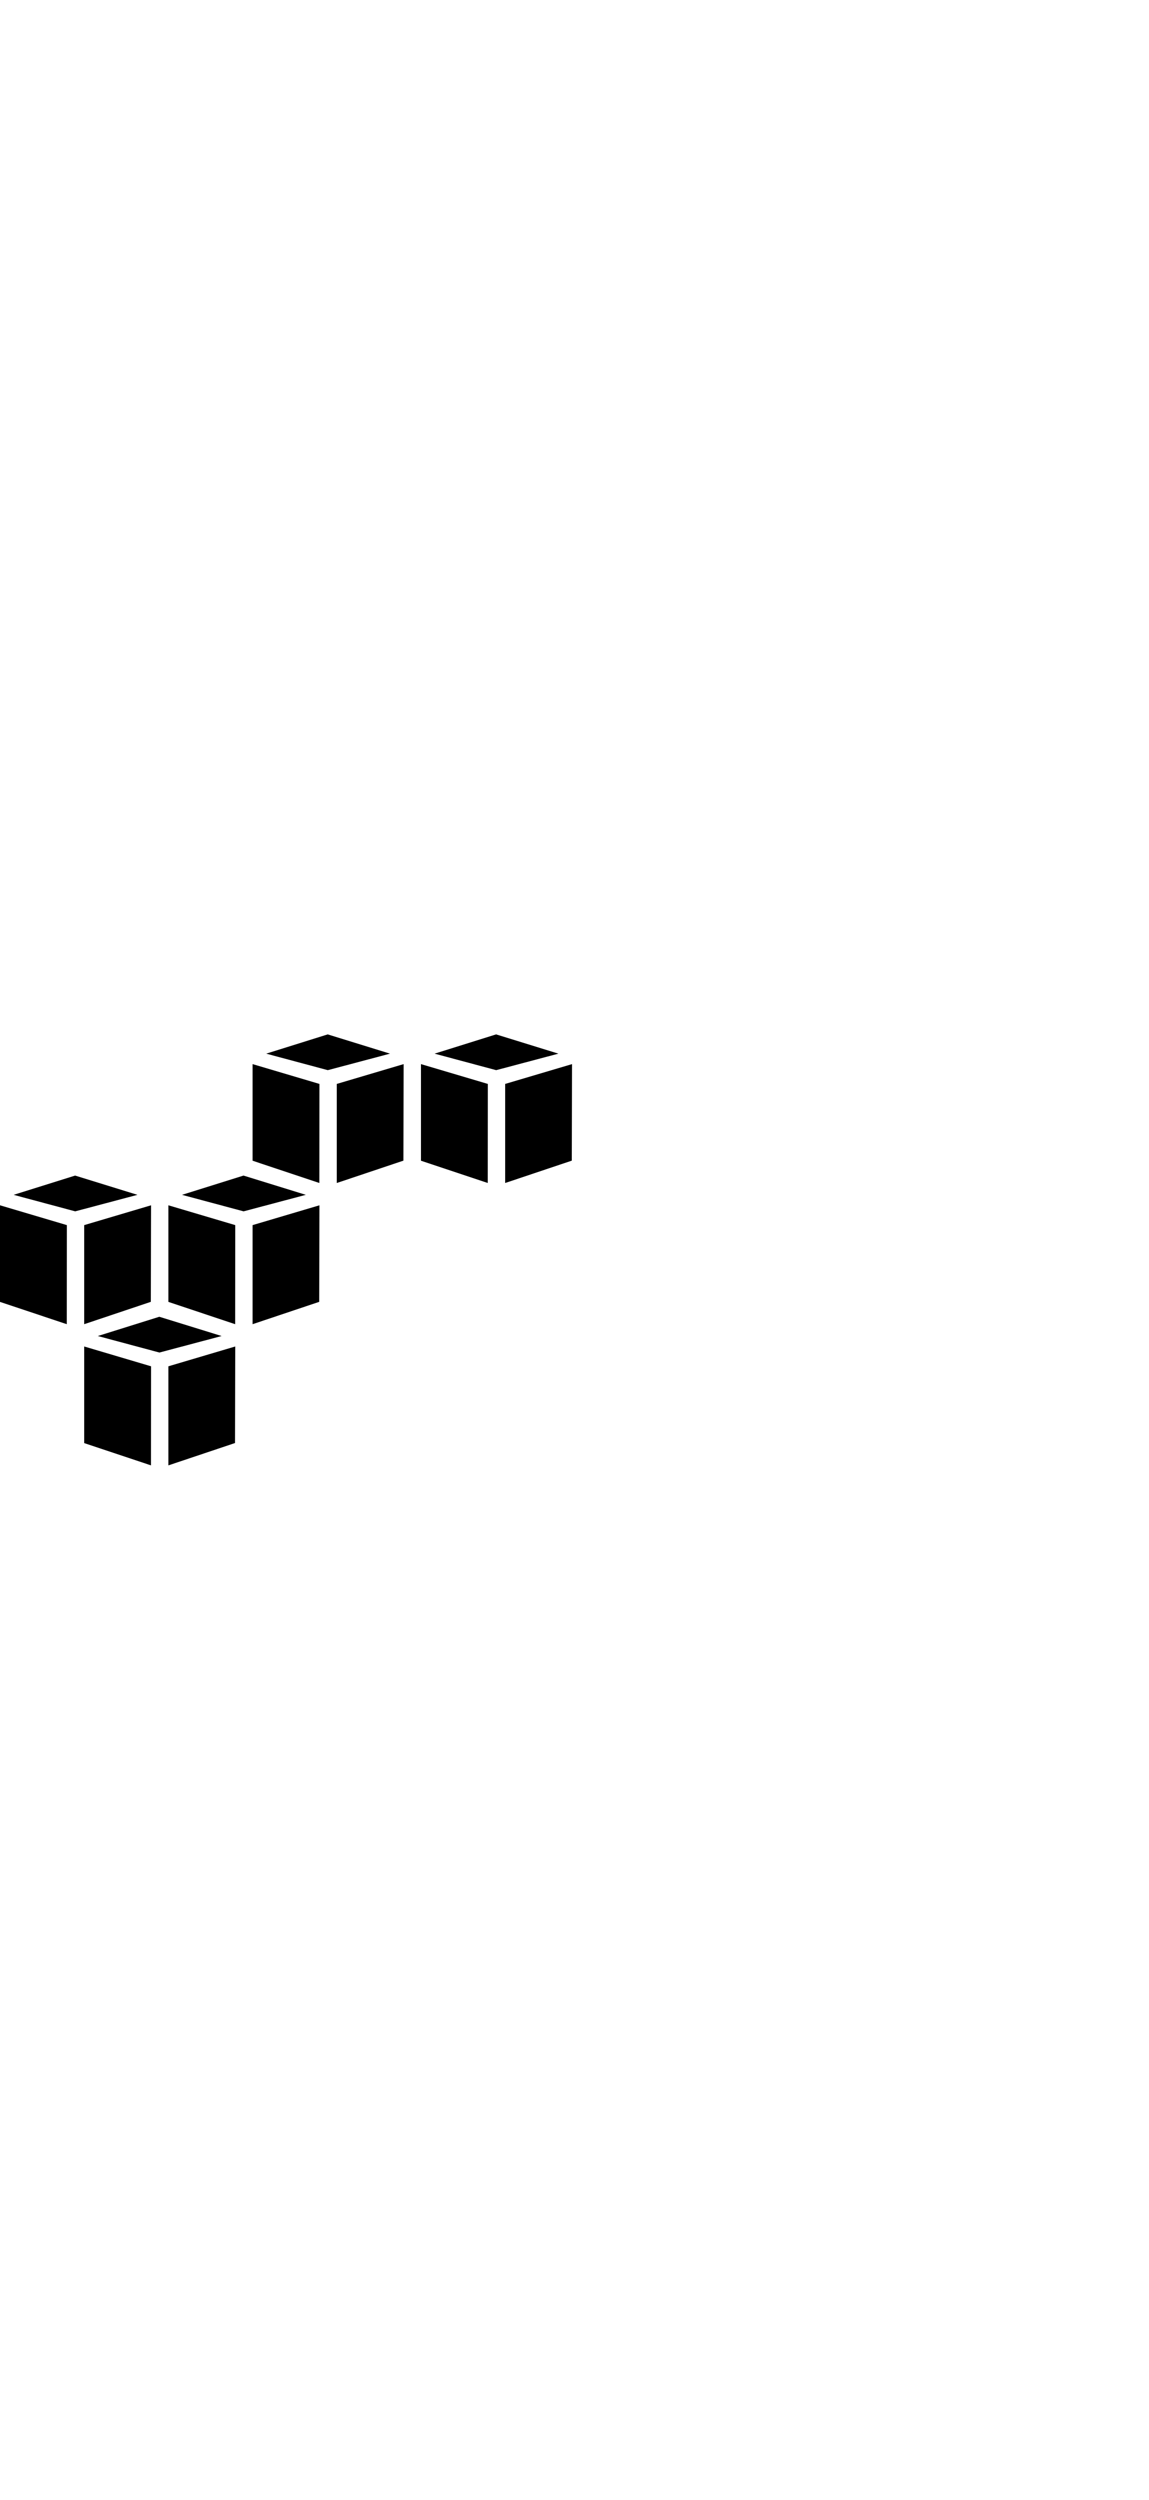 <?xml version="1.0" encoding="UTF-8" standalone="no"?>
<svg
   xmlns:dc="http://purl.org/dc/elements/1.1/"
   xmlns:cc="http://creativecommons.org/ns#"
   xmlns:rdf="http://www.w3.org/1999/02/22-rdf-syntax-ns#"
   xmlns:svg="http://www.w3.org/2000/svg"
   xmlns="http://www.w3.org/2000/svg"
   viewBox="0 0 580 217.5"
   height="217.5"
   width="100"
   xml:space="preserve"
   version="1.1"
   id="svg2"><defs
     id="defs6" /><g
     transform="matrix(1.25,0,0,-1.25,0,217.5)"
     id="g10"><g
       transform="scale(0.1,0.1)"
       id="g12"><path
         id="path14"
         style="fill-opacity:1;fill-rule:nonzero;stroke:none"
         d="m 1289.67,1140 -269.67,90 0,390 270,-80 -0.33,-400" /><path
         id="path16"
         style="fill-opacity:1;fill-rule:nonzero;stroke:none"
         d="m 1360,1540 270,80 -0.94,-389.73 L 1360,1140 l 0,400" /><path
         id="path18"
         style="fill-opacity:1;fill-rule:nonzero;stroke:none"
         d="M 1575,1662.23 1323.36,1740 1075,1662.23 l 248.72,-66.67 251.28,66.67" /><path
         id="path20"
         style="fill-opacity:1;fill-rule:nonzero;stroke:none"
         d="m 1969.67,1140 -269.67,90 0,390 270,-80 -0.33,-400" /><path
         id="path22"
         style="fill-opacity:1;fill-rule:nonzero;stroke:none"
         d="m 2040,1540 270,80 -0.94,-389.73 L 2040,1140 l 0,400" /><path
         id="path24"
         style="fill-opacity:1;fill-rule:nonzero;stroke:none"
         d="M 2255,1662.23 2003.36,1740 1755,1662.23 l 248.72,-66.67 251.28,66.67" /><path
         id="path26"
         style="fill-opacity:1;fill-rule:nonzero;stroke:none"
         d="M 270,970 0,1050 0,660 269.672,570 270,970" /><path
         id="path28"
         style="fill-opacity:1;fill-rule:nonzero;stroke:none"
         d="M 340,970 610,1050 609.063,660.262 340,570 l 0,400" /><path
         id="path30"
         style="fill-opacity:1;fill-rule:nonzero;stroke:none"
         d="M 555,1092.23 303.359,1170 55,1092.23 303.723,1025.56 555,1092.23" /><path
         id="path32"
         style="fill-opacity:1;fill-rule:nonzero;stroke:none"
         d="M 949.672,570 680,660 l 0,390 270,-80 -0.328,-400" /><path
         id="path34"
         style="fill-opacity:1;fill-rule:nonzero;stroke:none"
         d="m 1020,970 270,80 -0.94,-389.738 L 1020,570 l 0,400" /><path
         id="path36"
         style="fill-opacity:1;fill-rule:nonzero;stroke:none"
         d="M 1235,1092.23 983.359,1170 735,1092.23 983.723,1025.56 1235,1092.23" /><path
         id="path38"
         style="fill-opacity:1;fill-rule:nonzero;stroke:none"
         d="M 609.672,0 340,90 340,480 610,400 609.672,0" /><path
         id="path40"
         style="fill-opacity:1;fill-rule:nonzero;stroke:none"
         d="M 680,400 950,480 949.063,90.262 680,0 l 0,400" /><path
         id="path42"
         style="fill-opacity:1;fill-rule:nonzero;stroke:none"
         d="M 895,522.23 643.359,600 395,522.23 643.723,455.559 895,522.23" /></g></g></svg>